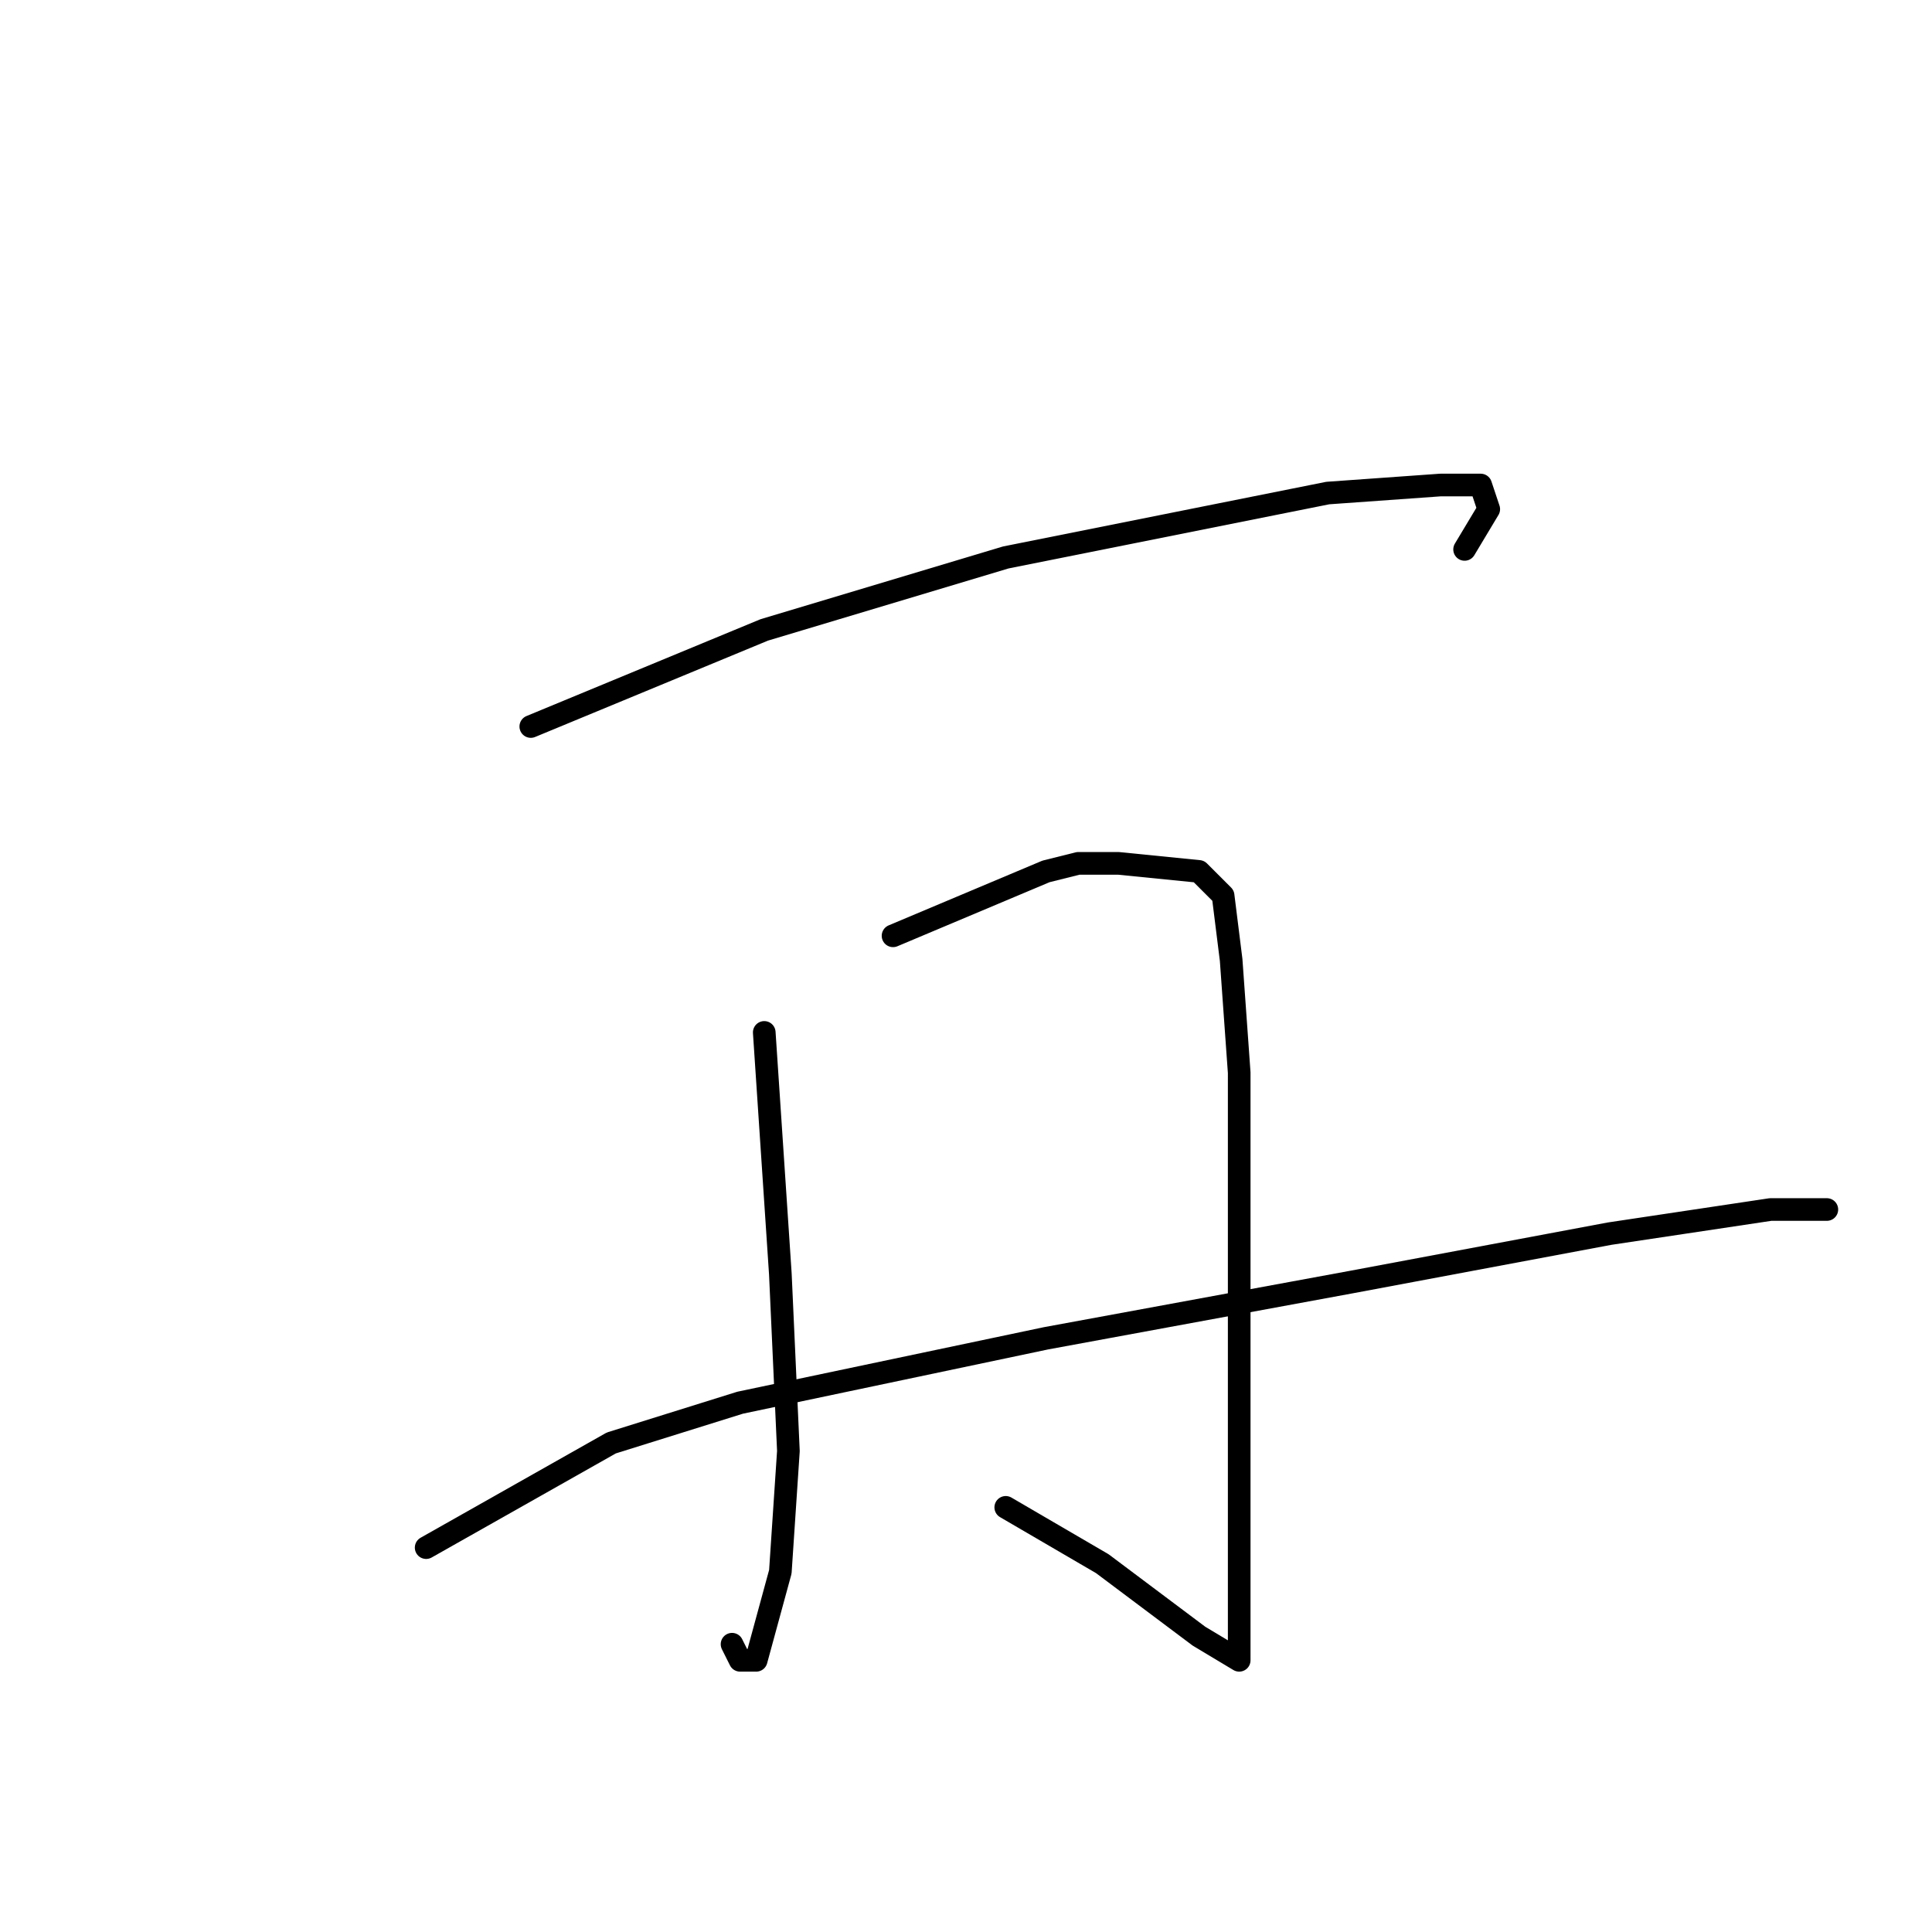 <?xml version="1.0" standalone="no"?>
    <svg width="256" height="256" xmlns="http://www.w3.org/2000/svg" version="1.1">
    <polyline stroke="black" stroke-width="3" stroke-linecap="round" fill="transparent" stroke-linejoin="round" points="70.333 96.267 101.267 83.467 133.267 73.867 175.933 65.333 190.867 64.267 196.2 64.267 197.267 67.467 194.067 72.8 194.067 72.8 " />
        <polyline stroke="black" stroke-width="3" stroke-linecap="round" fill="transparent" stroke-linejoin="round" points="101.267 136.8 103.4 168.8 104.467 192.267 103.4 208.267 100.2 220 98.067 220 97 217.867 97 217.867 " />
        <polyline stroke="black" stroke-width="3" stroke-linecap="round" fill="transparent" stroke-linejoin="round" points="118.333 124 138.6 115.467 142.867 114.4 148.2 114.4 158.867 115.467 162.067 118.667 163.133 127.2 164.2 142.133 164.2 162.4 164.2 191.2 164.2 206.133 164.2 214.667 164.2 217.867 164.2 220 158.867 216.8 146.067 207.2 133.267 199.733 133.267 199.733 " />
        <polyline stroke="black" stroke-width="3" stroke-linecap="round" fill="transparent" stroke-linejoin="round" points="56.467 205.067 81 191.2 98.067 185.867 138.6 177.333 179.133 169.867 213.267 163.467 234.6 160.267 242.067 160.267 242.067 160.267 " />
        </svg>